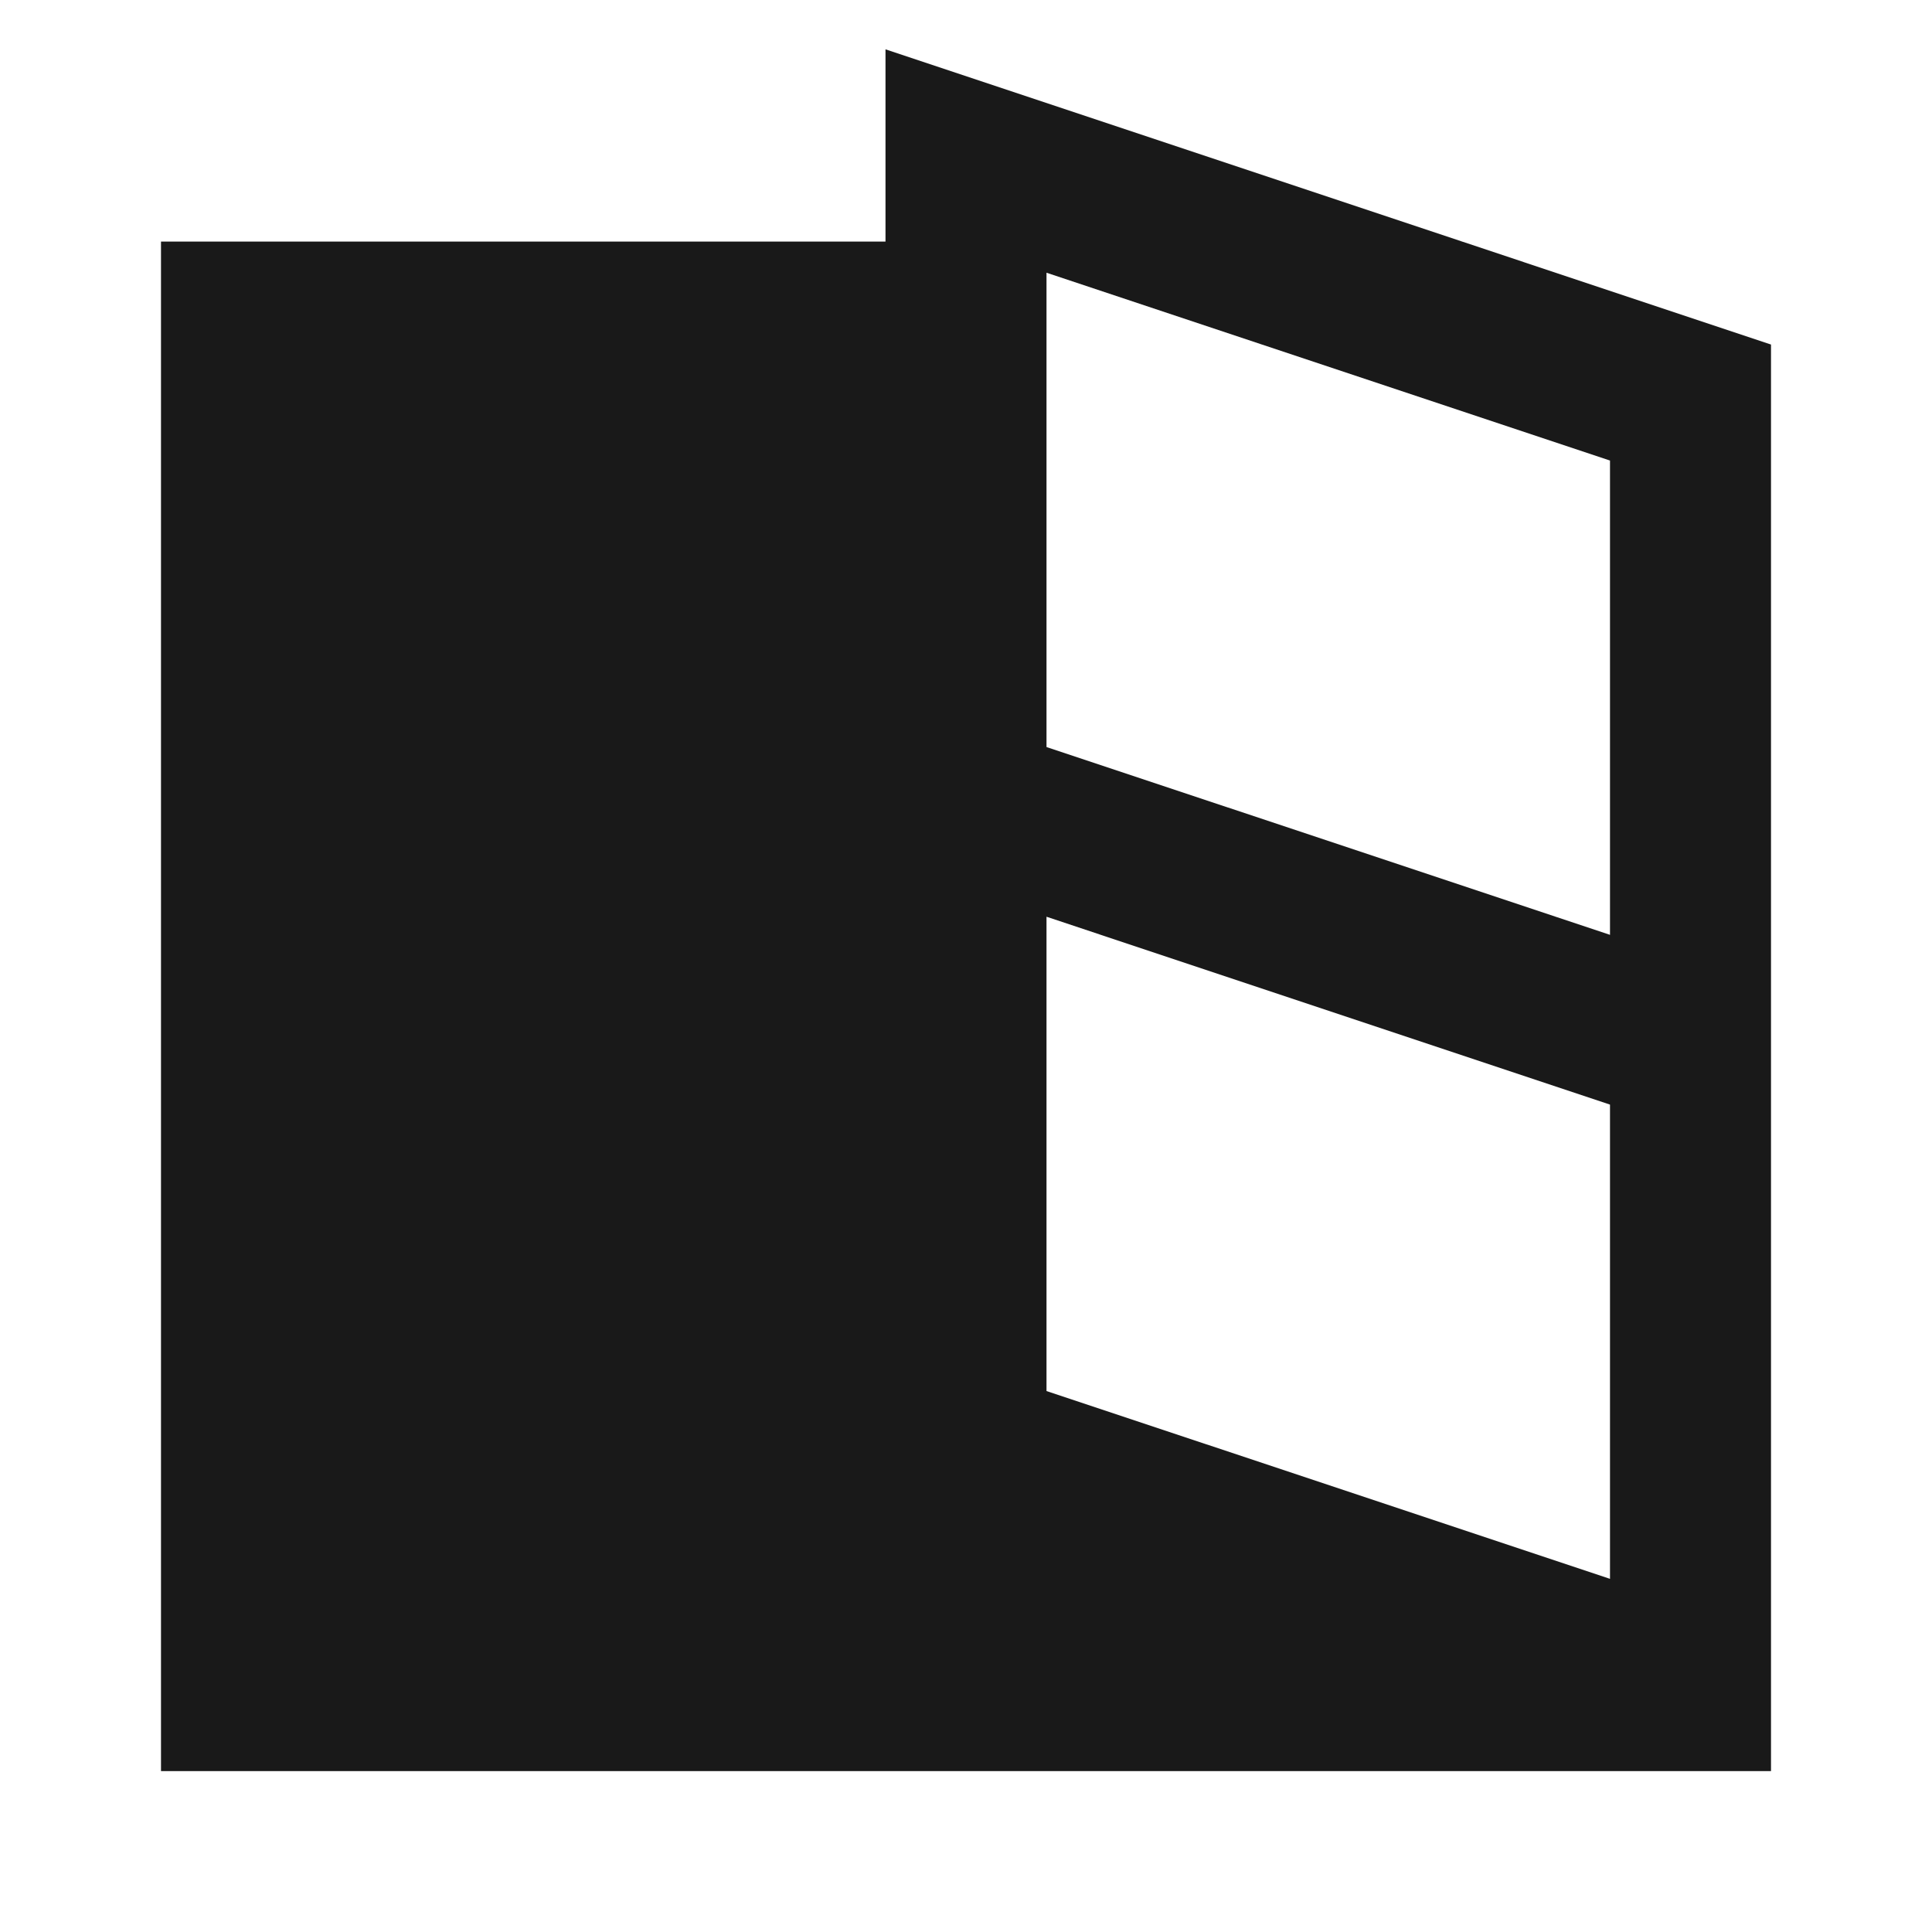 <svg width="24" height="24" viewBox="0 0 24 24" fill="none" xmlns="http://www.w3.org/2000/svg">
<path d="M11 0.613L22 4.28V22.001H2V3.001H11V0.613ZM20 19.613V13.722L13 11.388V17.28L20 19.613ZM20 11.613V5.721L13 3.388V9.28L20 11.613Z" fill="black" fill-opacity="0.9" style="fill:black;fill-opacity:0.9;"/>
</svg>
